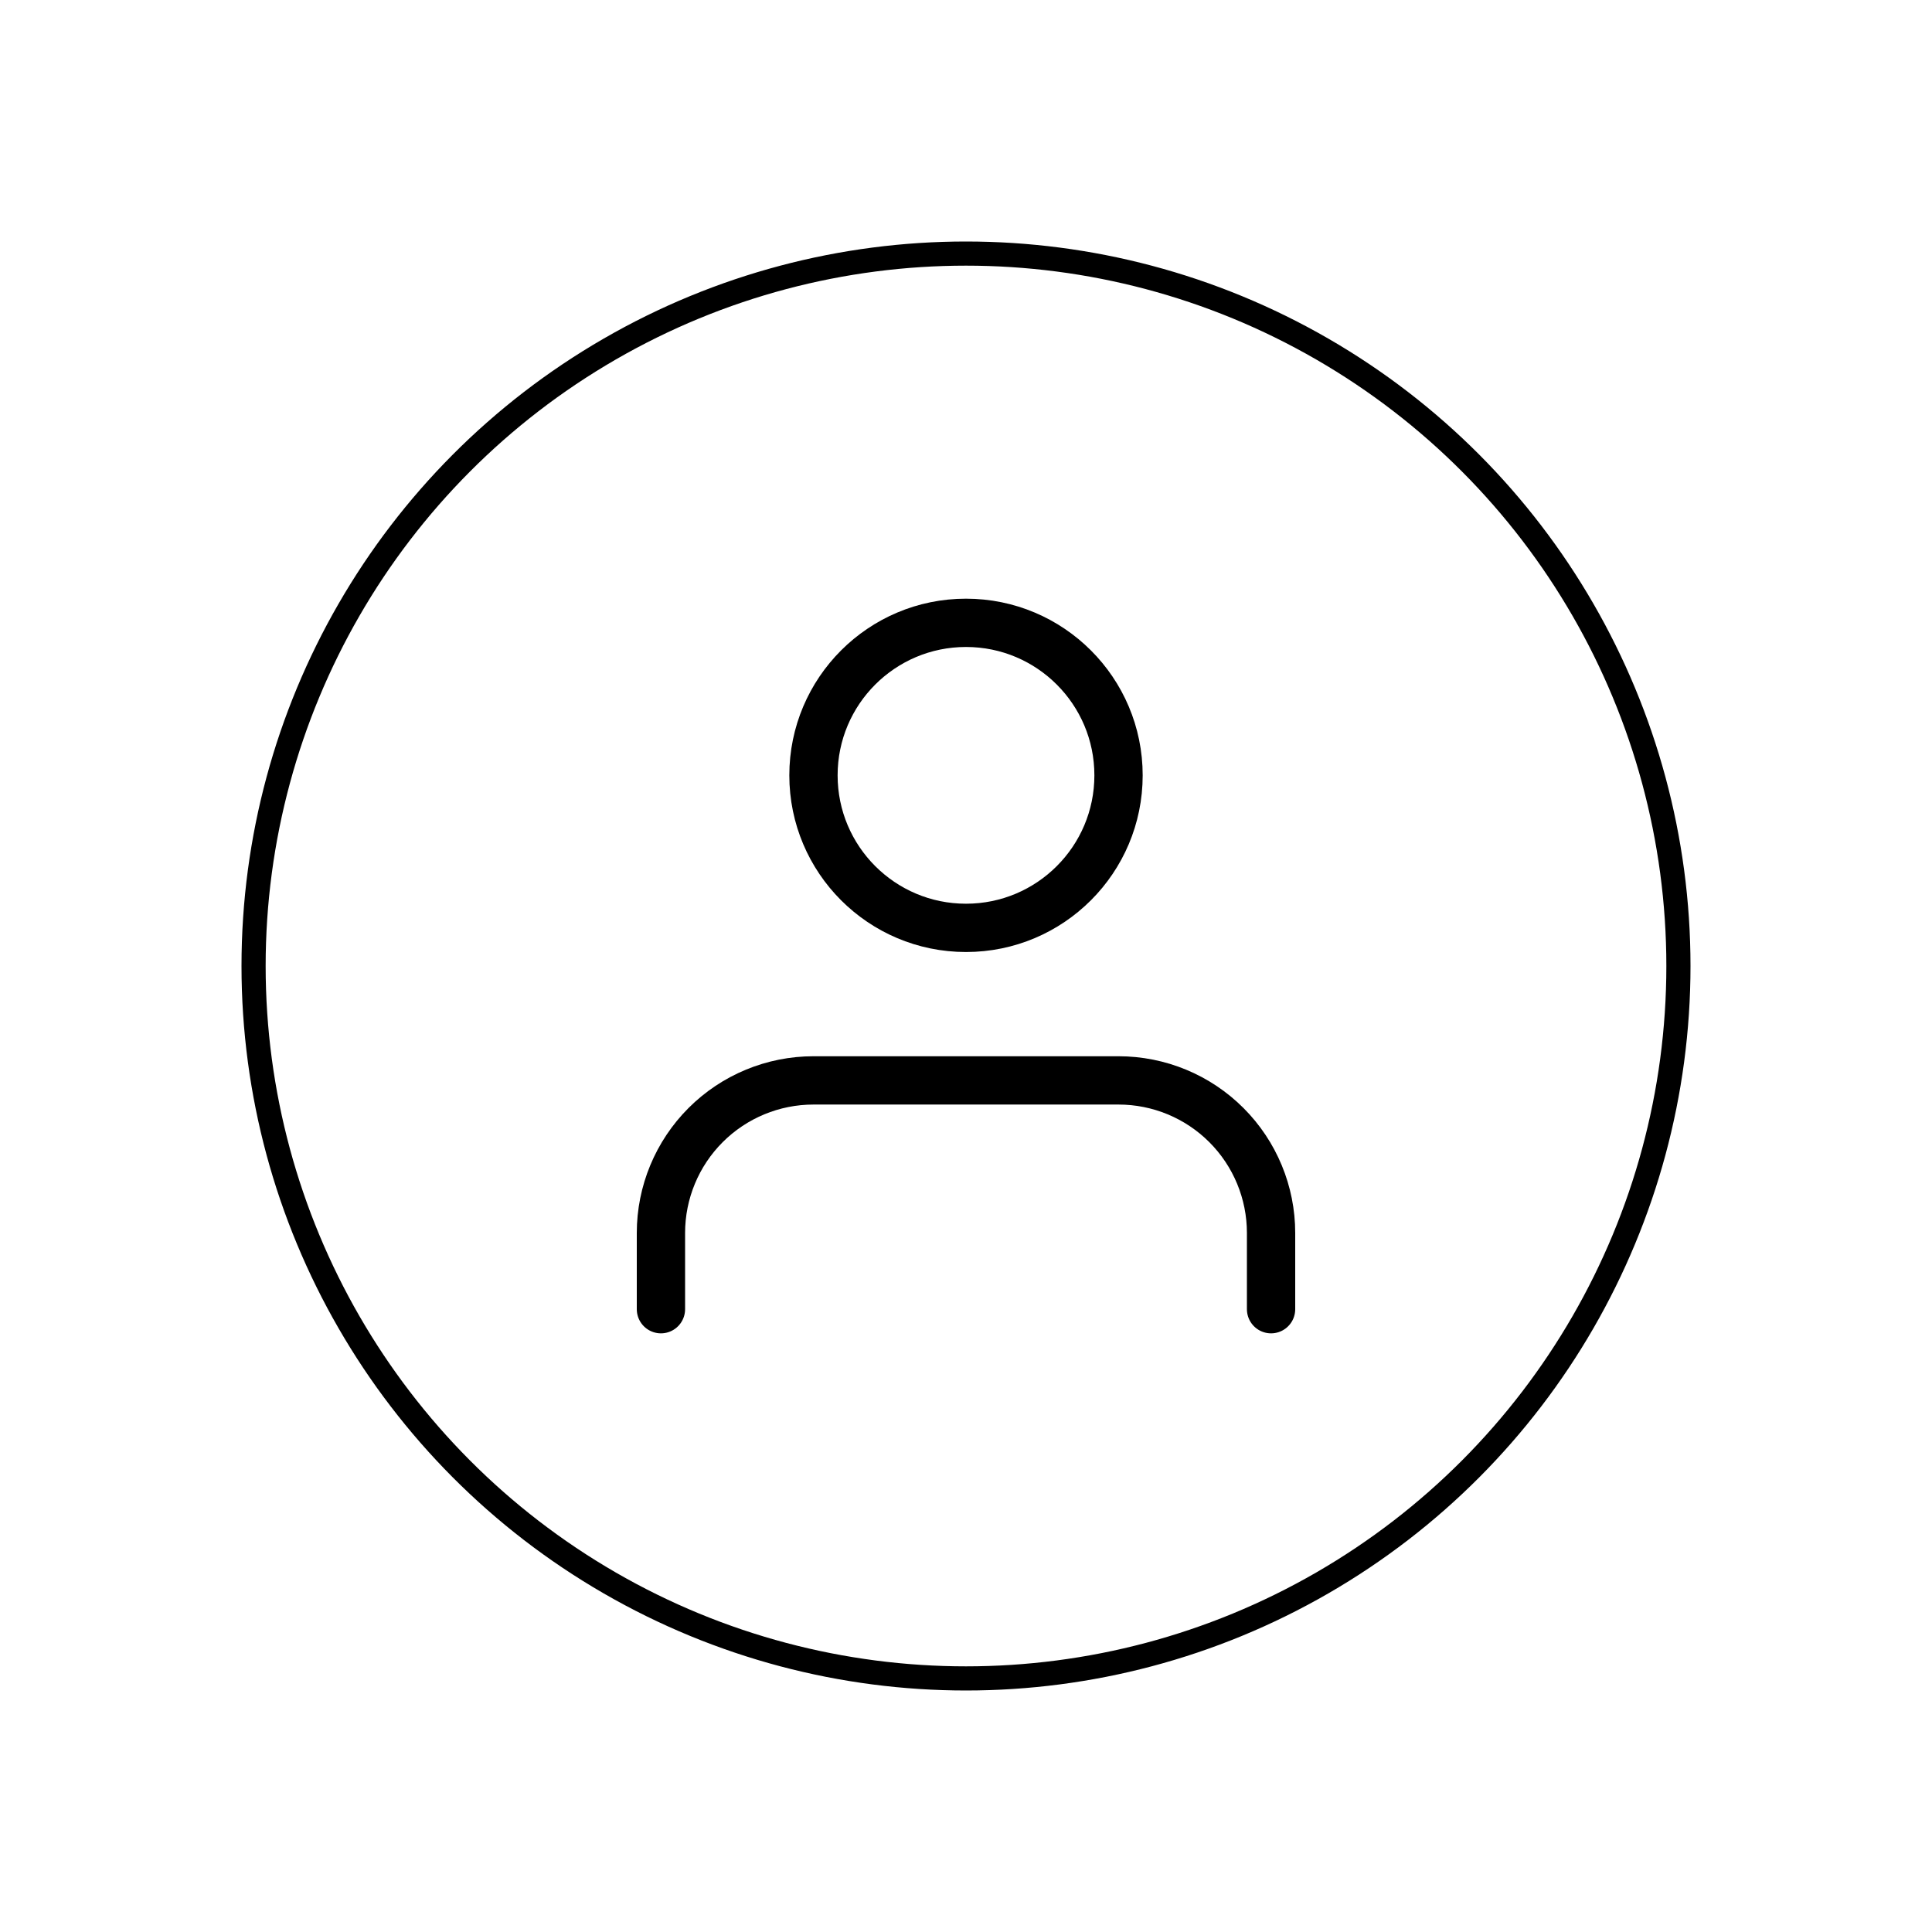 <svg width="80" height="80" viewBox="0 0 80 80" fill="none" xmlns="http://www.w3.org/2000/svg">
<g filter="url(#filter0_d_108_118)">
<path d="M52.632 54.211V51.053C52.632 49.378 51.966 47.771 50.782 46.587C49.597 45.402 47.991 44.737 46.316 44.737H33.684C32.009 44.737 30.403 45.402 29.218 46.587C28.034 47.771 27.368 49.378 27.368 51.053V54.211" stroke="black" stroke-width="2" stroke-linecap="round" stroke-linejoin="round"/>
<path d="M40 38.421C43.488 38.421 46.316 35.593 46.316 32.105C46.316 28.617 43.488 25.79 40 25.79C36.512 25.79 33.684 28.617 33.684 32.105C33.684 35.593 36.512 38.421 40 38.421Z" stroke="black" stroke-width="2" stroke-linecap="round" stroke-linejoin="round"/>
<circle cx="40" cy="40" r="29.5" stroke="black"/>
</g>
<defs>
<filter id="filter0_d_108_118" x="0" y="0" width="80" height="80" filterUnits="userSpaceOnUse" color-interpolation-filters="sRGB">
<feFlood flood-opacity="0" result="BackgroundImageFix"/>
<feColorMatrix in="SourceAlpha" type="matrix" values="0 0 0 0 0 0 0 0 0 0 0 0 0 0 0 0 0 0 127 0" result="hardAlpha"/>
<feOffset/>
<feGaussianBlur stdDeviation="5"/>
<feComposite in2="hardAlpha" operator="out"/>
<feColorMatrix type="matrix" values="0 0 0 0 0 0 0 0 0 0 0 0 0 0 0 0 0 0 0.3 0"/>
<feBlend mode="normal" in2="BackgroundImageFix" result="effect1_dropShadow_108_118"/>
<feBlend mode="normal" in="SourceGraphic" in2="effect1_dropShadow_108_118" result="shape"/>
</filter>
</defs>
</svg>
